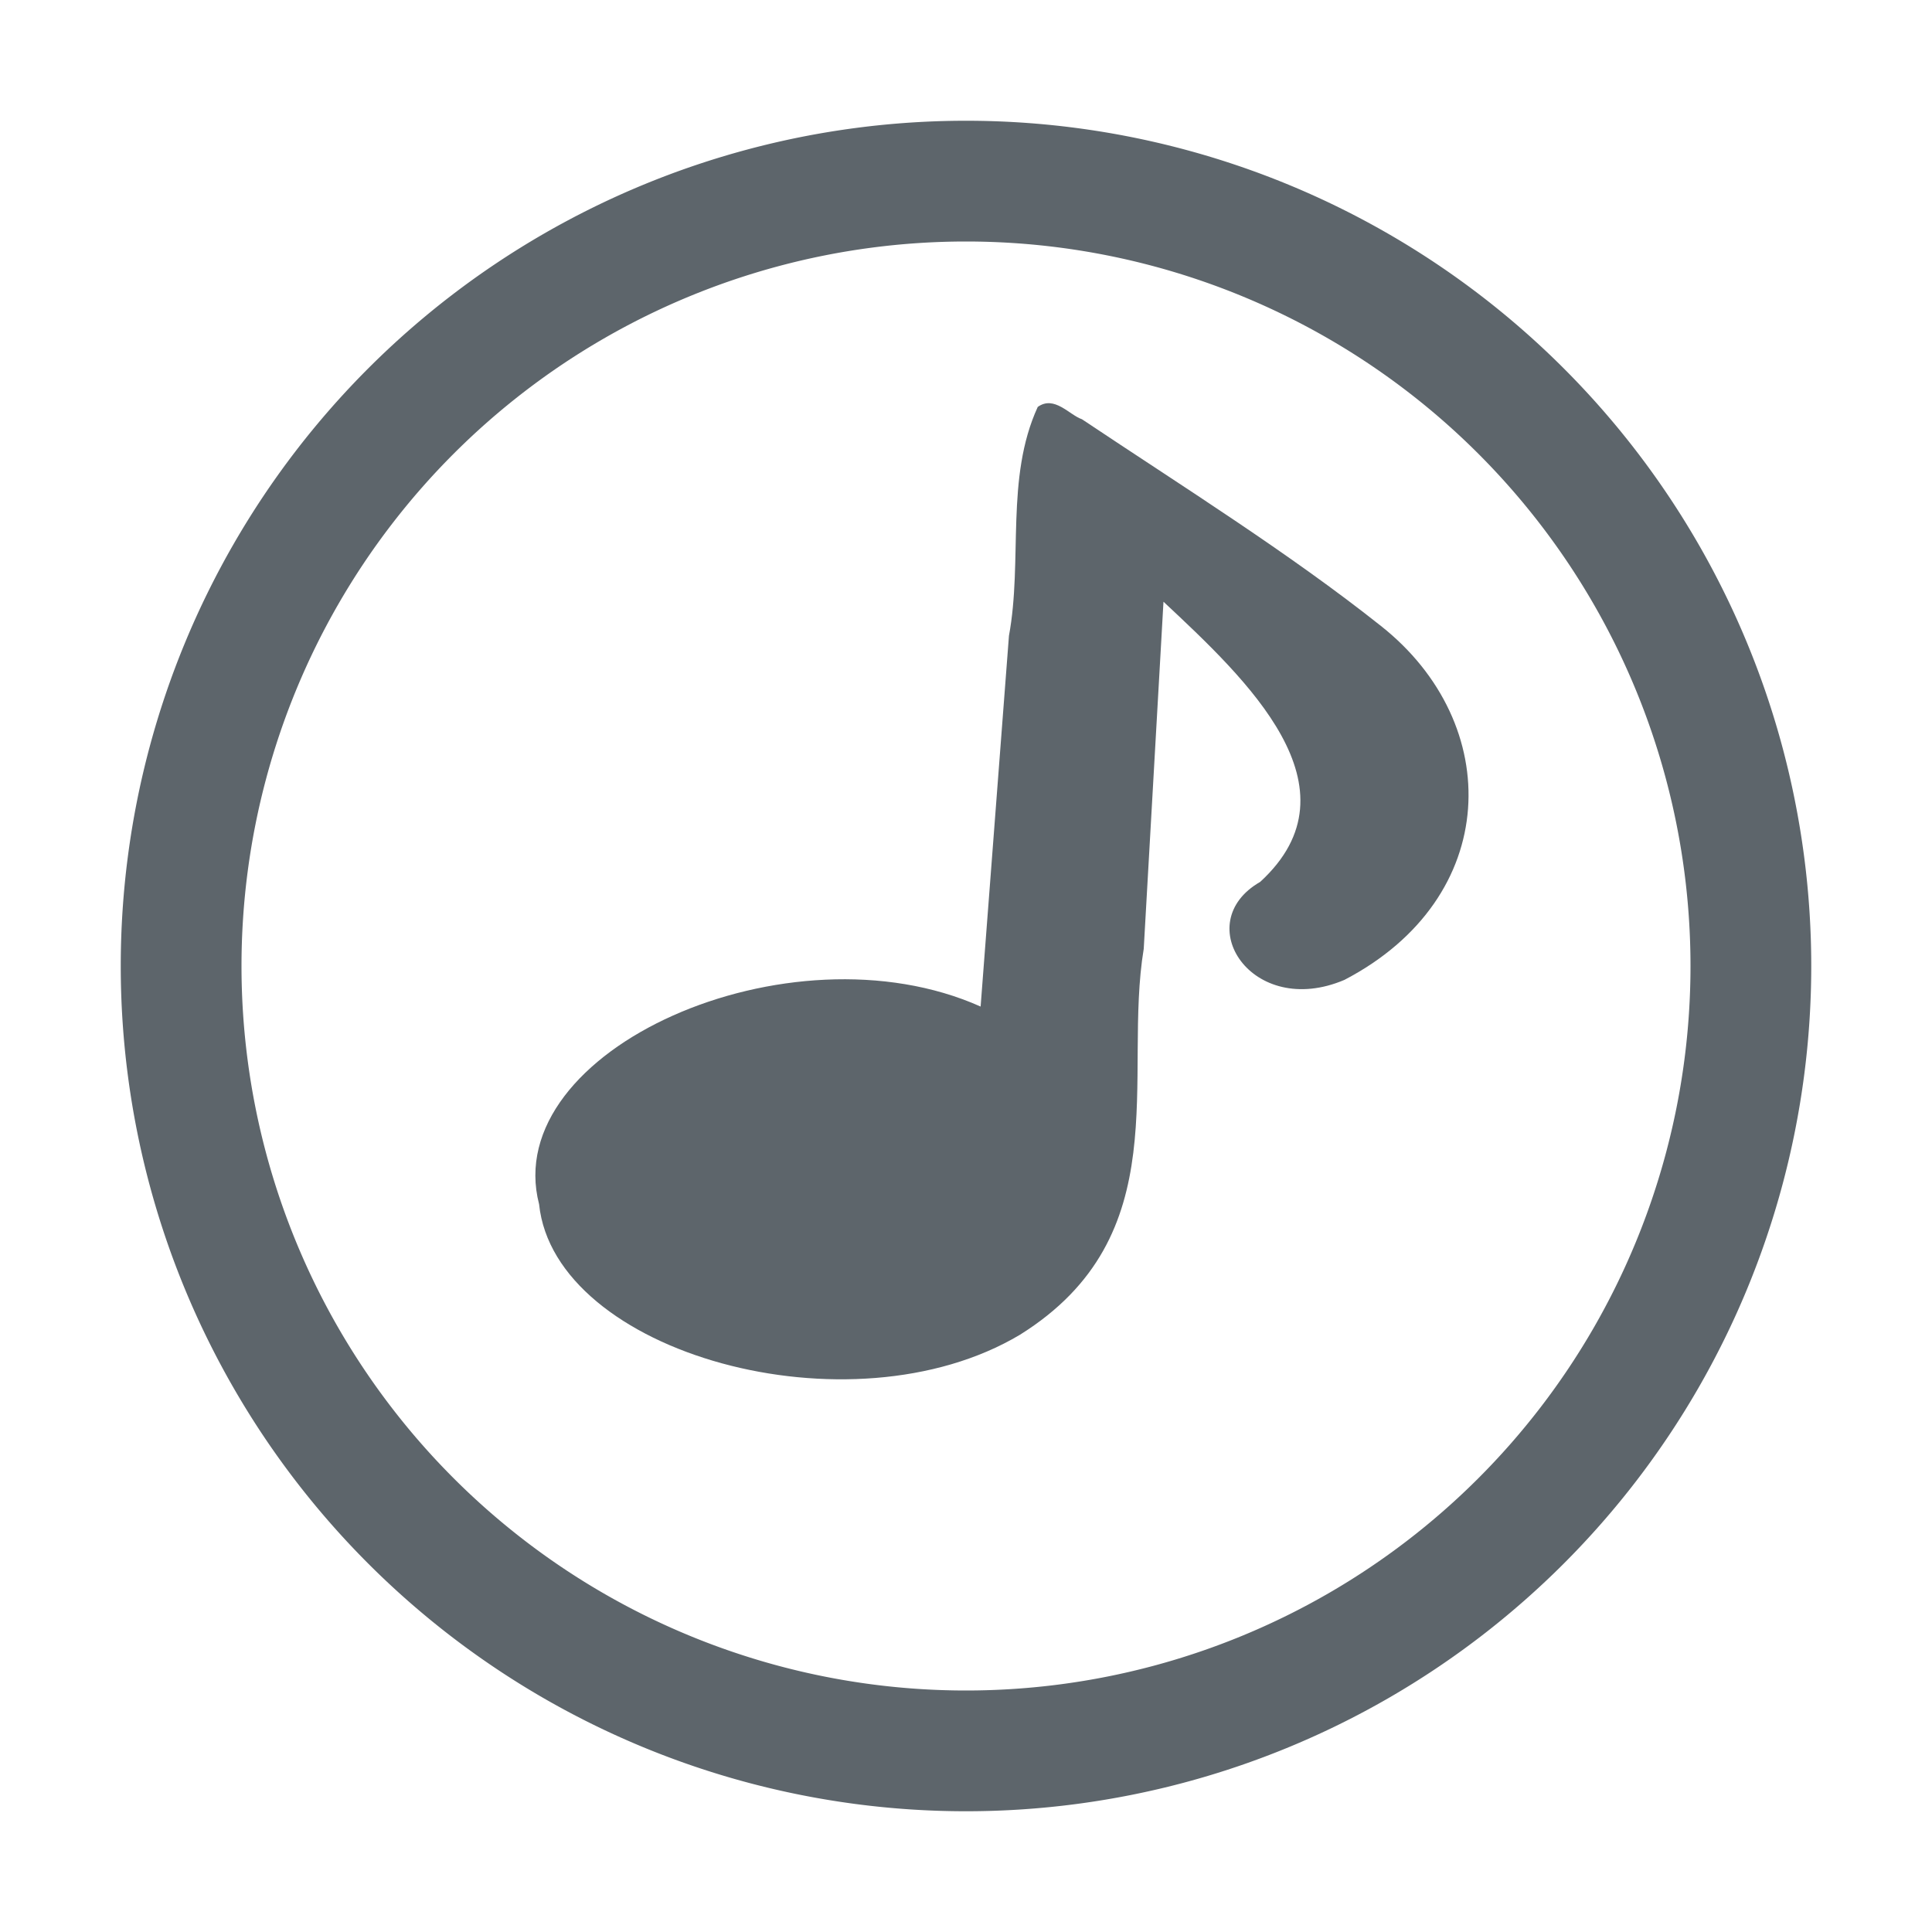 <svg width="16" height="16" version="1.1" viewBox="0 0 16 16" xmlns="http://www.w3.org/2000/svg">
 <g transform="matrix(.113 0 0 .113 .806 .658)" fill="#5d656b">
  <path d="m68.922 24c-2.393 5.214-1.089 11.253-2.11 16.771l-2.077 27.175c-14.023-6.264-35.29 3.18-32.358 14.489 1.13 10.923 22.818 16.97 35.239 9.565 11.614-7.255 7.516-18.867 9.074-28.288l1.447-25.436c6.051 5.665 14.618 13.627 7.085 20.535-5.211 2.989-0.621 10.073 6.177 7.18 11.531-6.012 11.731-18.782 2.675-25.939-6.728-5.345-14.503-10.198-21.912-15.149-0.926-0.313-2.022-1.775-3.24-0.903z" fill="#5d656b"/>
 </g>
 <path d="m8 1a7 7 0 0 0-7 7 7 7 0 0 0 7 7 7 7 0 0 0 7-7 7 7 0 0 0-7-7zm0 1a6 6 0 0 1 6 6 6 6 0 0 1-6 6 6 6 0 0 1-6-6 6 6 0 0 1 6-6z" fill="#5d656b"/>
</svg>
